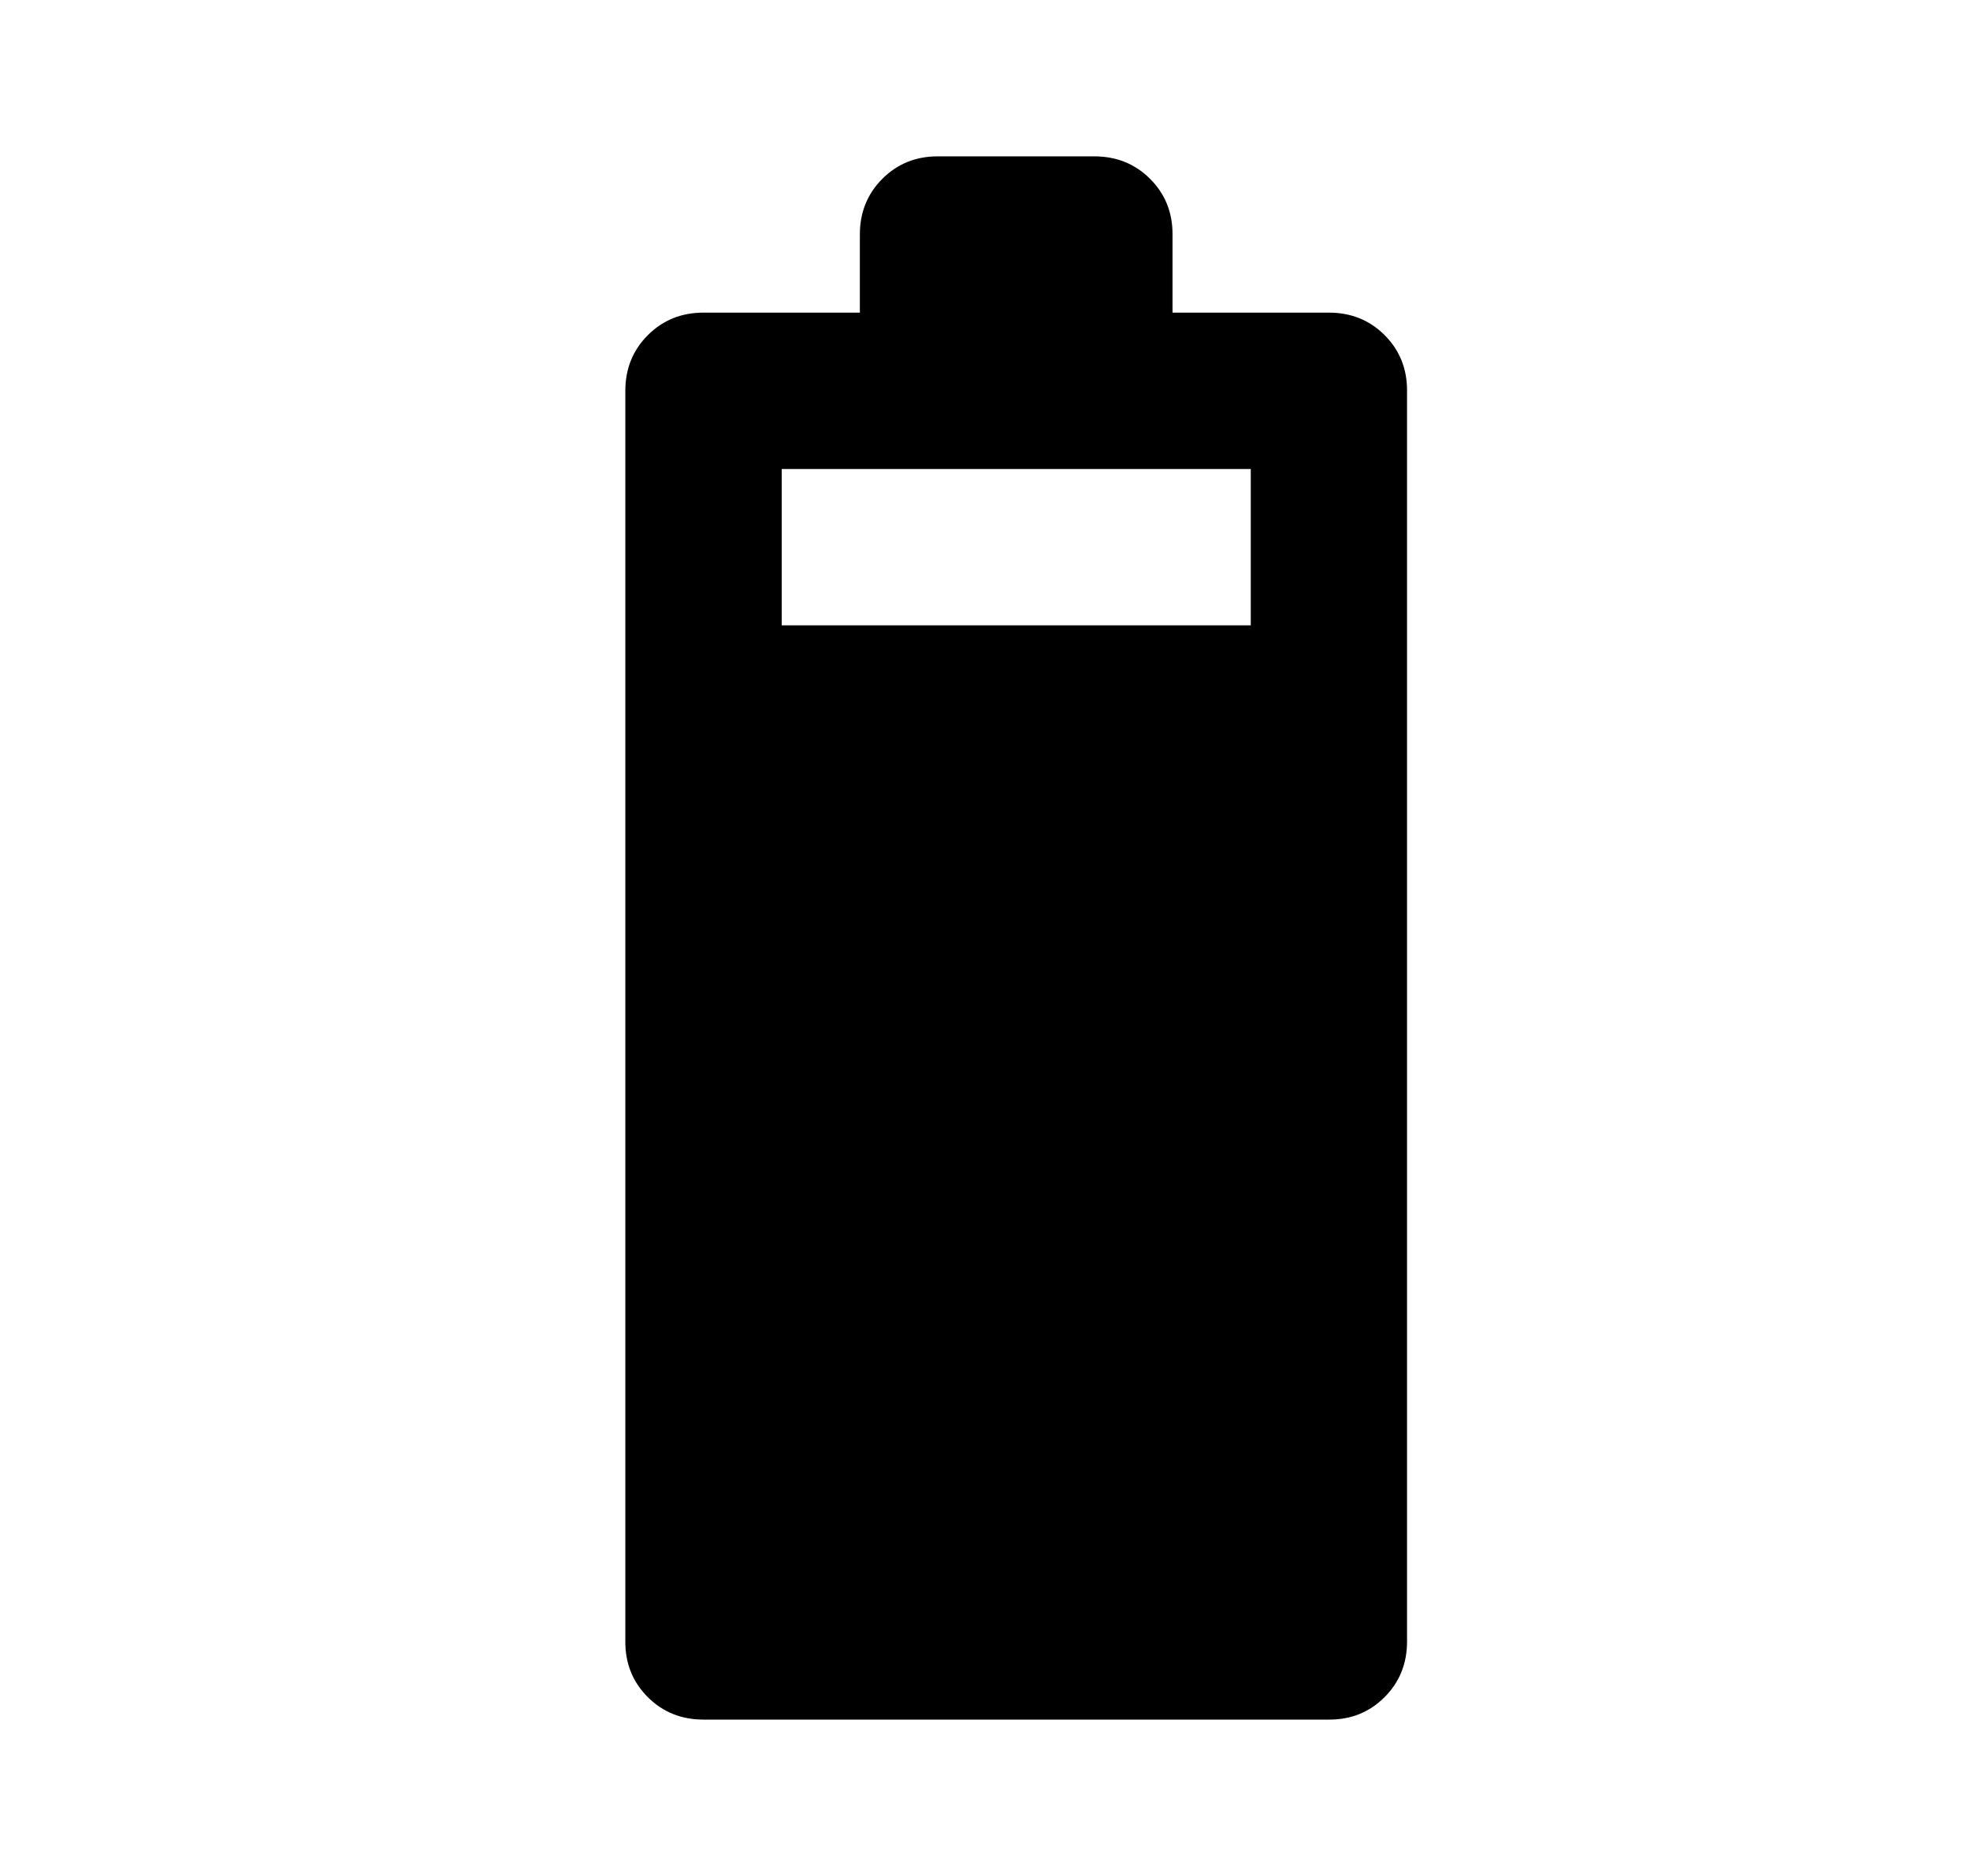 <svg width="21" height="20" viewBox="0 0 21 20" fill="none" xmlns="http://www.w3.org/2000/svg">
<path d="M7.499 18.333C7.263 18.333 7.065 18.253 6.905 18.093C6.745 17.933 6.665 17.736 6.666 17.5V4.167C6.666 3.931 6.746 3.733 6.906 3.573C7.066 3.413 7.264 3.333 7.499 3.333H9.166V2.5C9.166 2.264 9.246 2.066 9.406 1.906C9.566 1.746 9.764 1.666 9.999 1.667H11.666C11.902 1.667 12.1 1.747 12.26 1.907C12.42 2.067 12.5 2.265 12.499 2.5V3.333H14.166C14.402 3.333 14.6 3.413 14.76 3.573C14.92 3.733 15 3.931 14.999 4.167V17.5C14.999 17.736 14.919 17.934 14.759 18.094C14.599 18.254 14.402 18.334 14.166 18.333H7.499ZM8.333 6.667H13.333V5H8.333V6.667Z" fill="hsla(0, 0%, 100%, 0.85)"/>
</svg>

